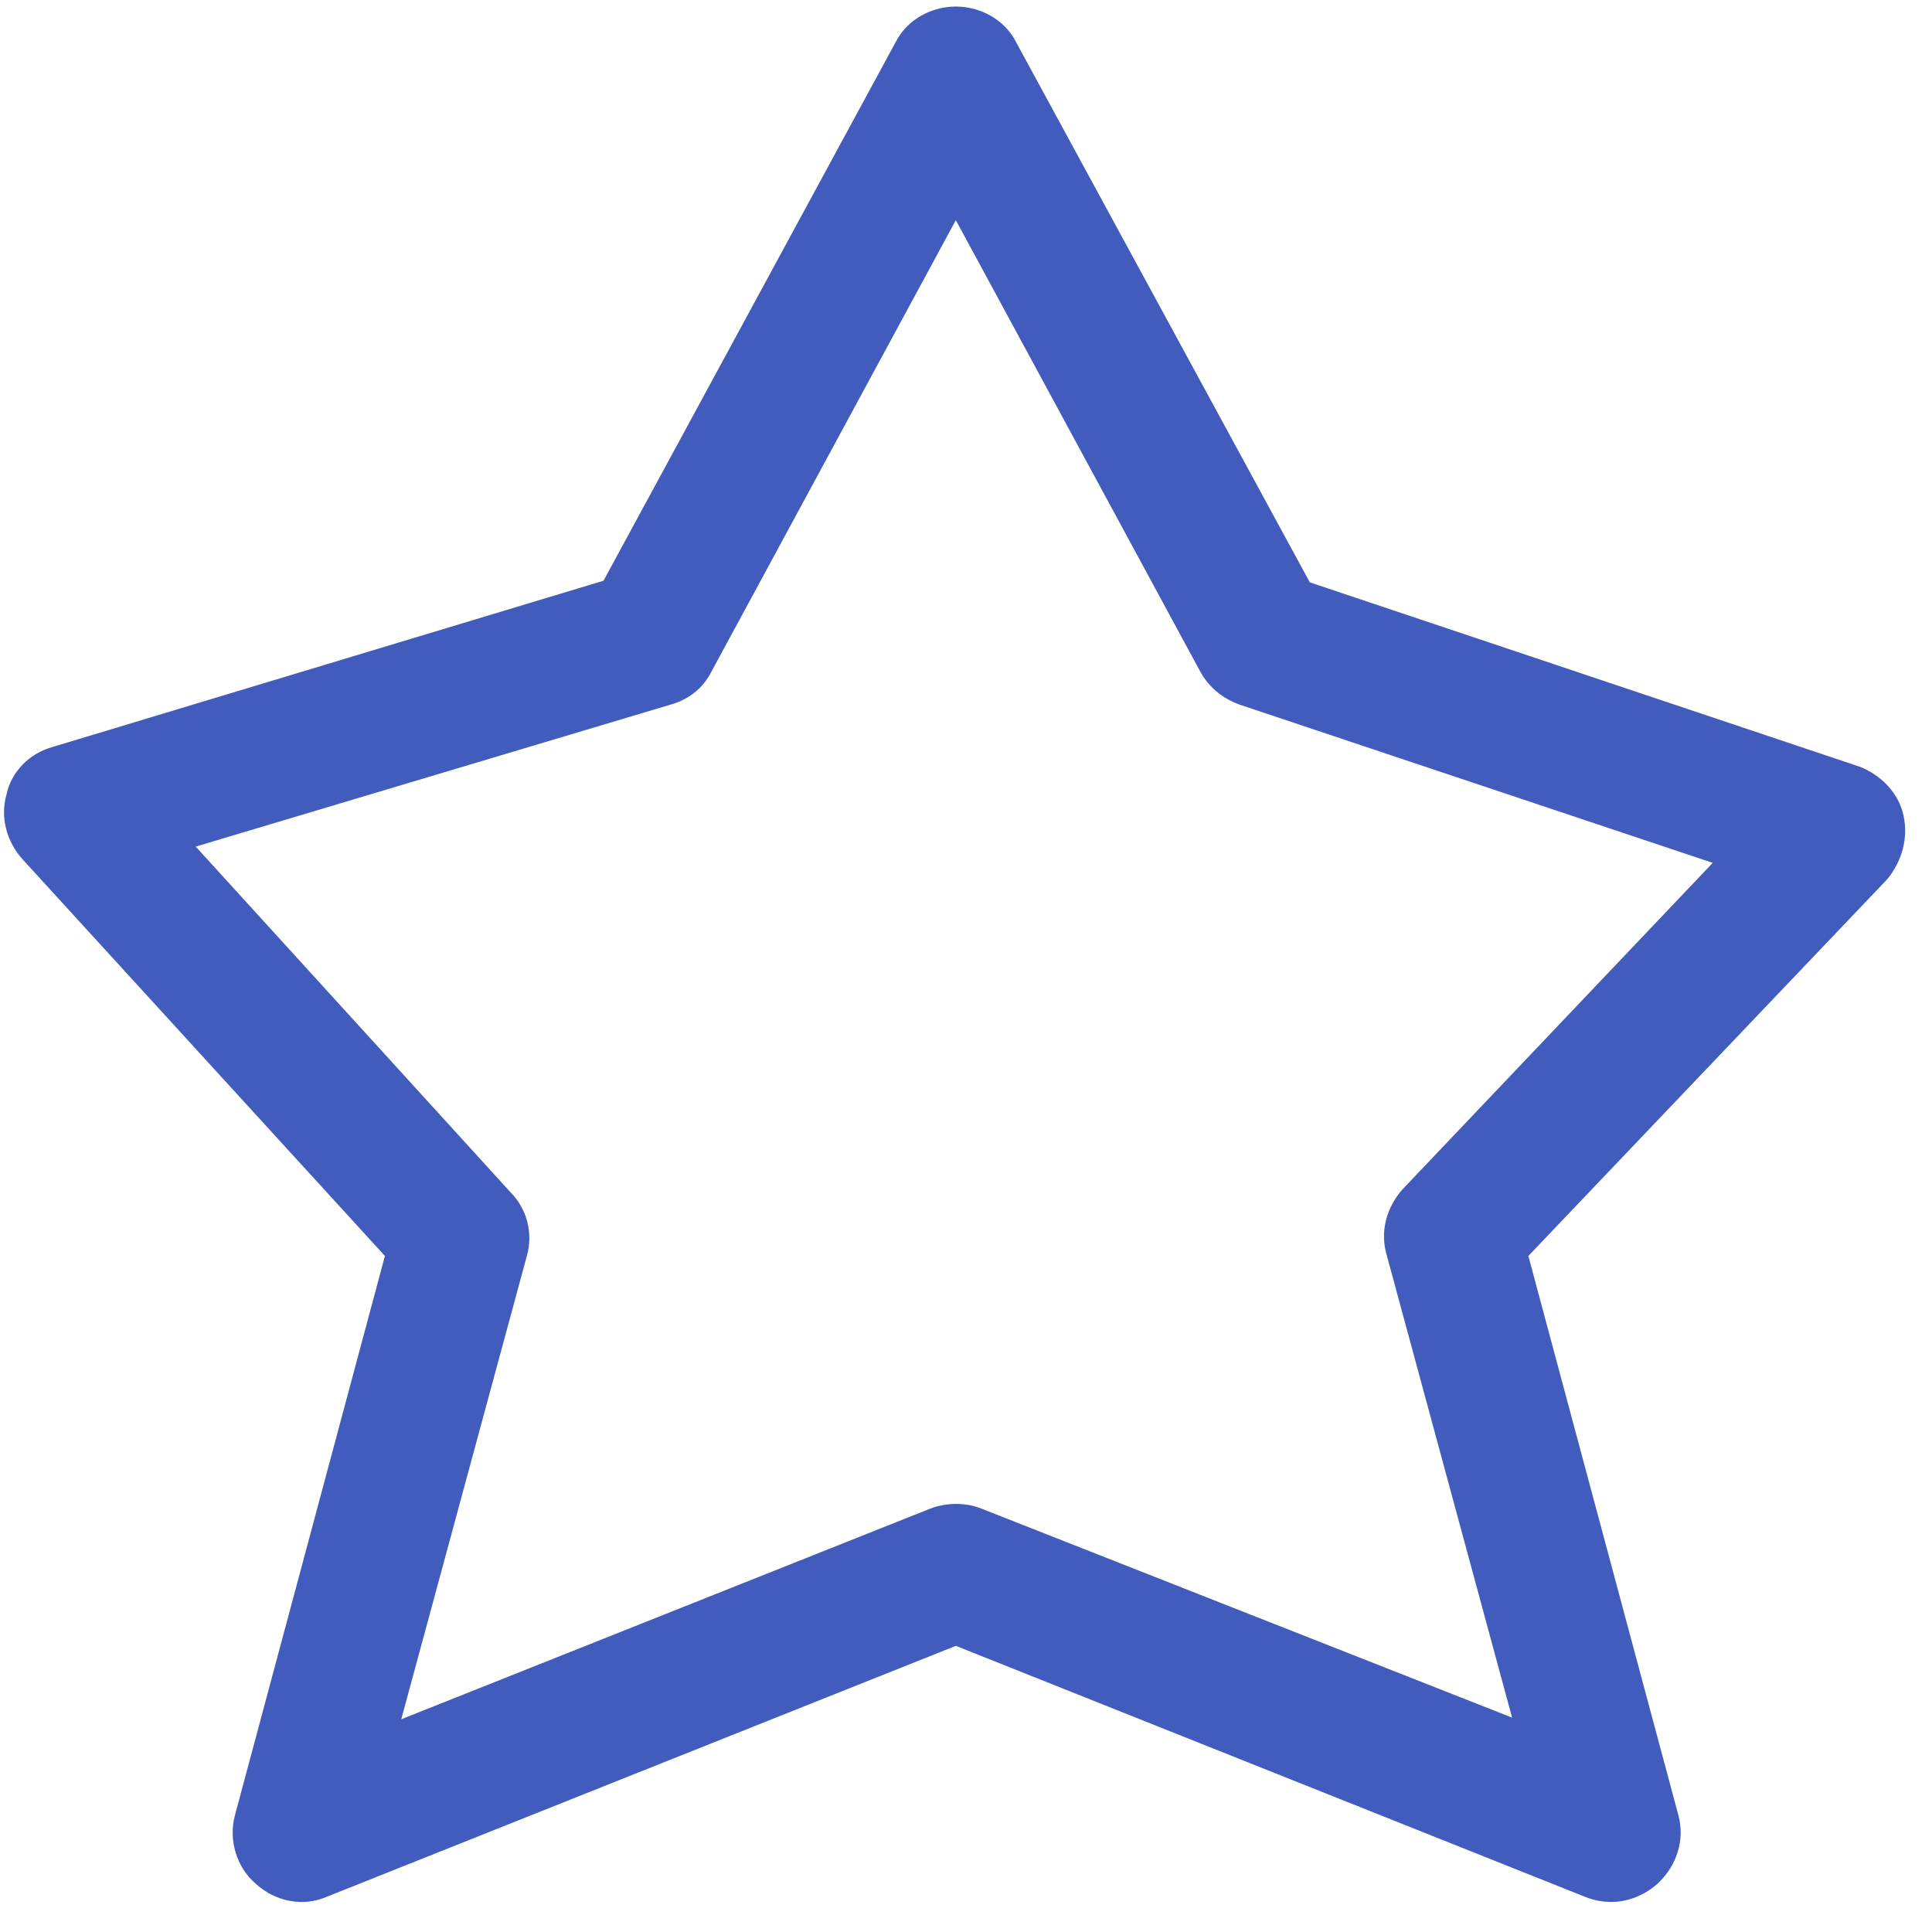 <?xml version="1.0" encoding="UTF-8"?>
<svg width="26px" height="26px" viewBox="0 0 26 26" version="1.1" xmlns="http://www.w3.org/2000/svg" xmlns:xlink="http://www.w3.org/1999/xlink">
    <!-- Generator: Sketch 55.2 (78181) - https://sketchapp.com -->
    <title>favourite-unselected-FFFFFF</title>
    <desc>Created with Sketch.</desc>
    <g id="Symbols" stroke="none" stroke-width="1" fill="none" fill-rule="evenodd">
        <g id="Spaces-SG-BlueHeader" transform="translate(-260, -15)" fill="#425CBE" fill-rule="nonzero">
            <g id="Spaces-SG-GreenHeader-Copy">
                <g id="favourite-unselected-FFFFFF" transform="translate(260, 15)">
                    <path d="M25.617,10.976 C25.551,10.668 25.31,10.427 25.024,10.317 L17.627,7.837 L13.676,0.571 C13.522,0.263 13.193,0.088 12.863,0.088 C12.534,0.088 12.205,0.263 12.051,0.571 L8.122,7.815 L0.702,10.054 C0.395,10.141 0.154,10.383 0.088,10.69 C-1.03389519e-15,10.998 0.088,11.327 0.307,11.568 L5.18,16.902 L3.161,24.432 C3.073,24.761 3.183,25.134 3.446,25.354 C3.71,25.595 4.083,25.661 4.39,25.529 L12.863,22.149 L21.337,25.529 C21.446,25.573 21.556,25.595 21.688,25.595 C21.907,25.595 22.127,25.507 22.302,25.354 C22.566,25.112 22.676,24.761 22.588,24.432 L20.568,16.902 L25.398,11.832 C25.595,11.59 25.683,11.283 25.617,10.976 L25.617,10.976 Z M18.878,16.002 C18.659,16.244 18.571,16.573 18.659,16.88 L20.349,23.115 L13.215,20.305 C13.105,20.261 12.995,20.239 12.863,20.239 C12.754,20.239 12.622,20.261 12.512,20.305 L5.4,23.137 L7.09,16.902 C7.178,16.595 7.09,16.266 6.871,16.046 L2.634,11.393 L9.022,9.483 C9.263,9.417 9.461,9.263 9.571,9.044 L12.863,2.963 L16.156,9.044 C16.266,9.241 16.441,9.395 16.683,9.483 L23.049,11.612 L18.878,16.002 Z" id="Shape"></path>
                </g>
            </g>
        </g>
    </g>
</svg>